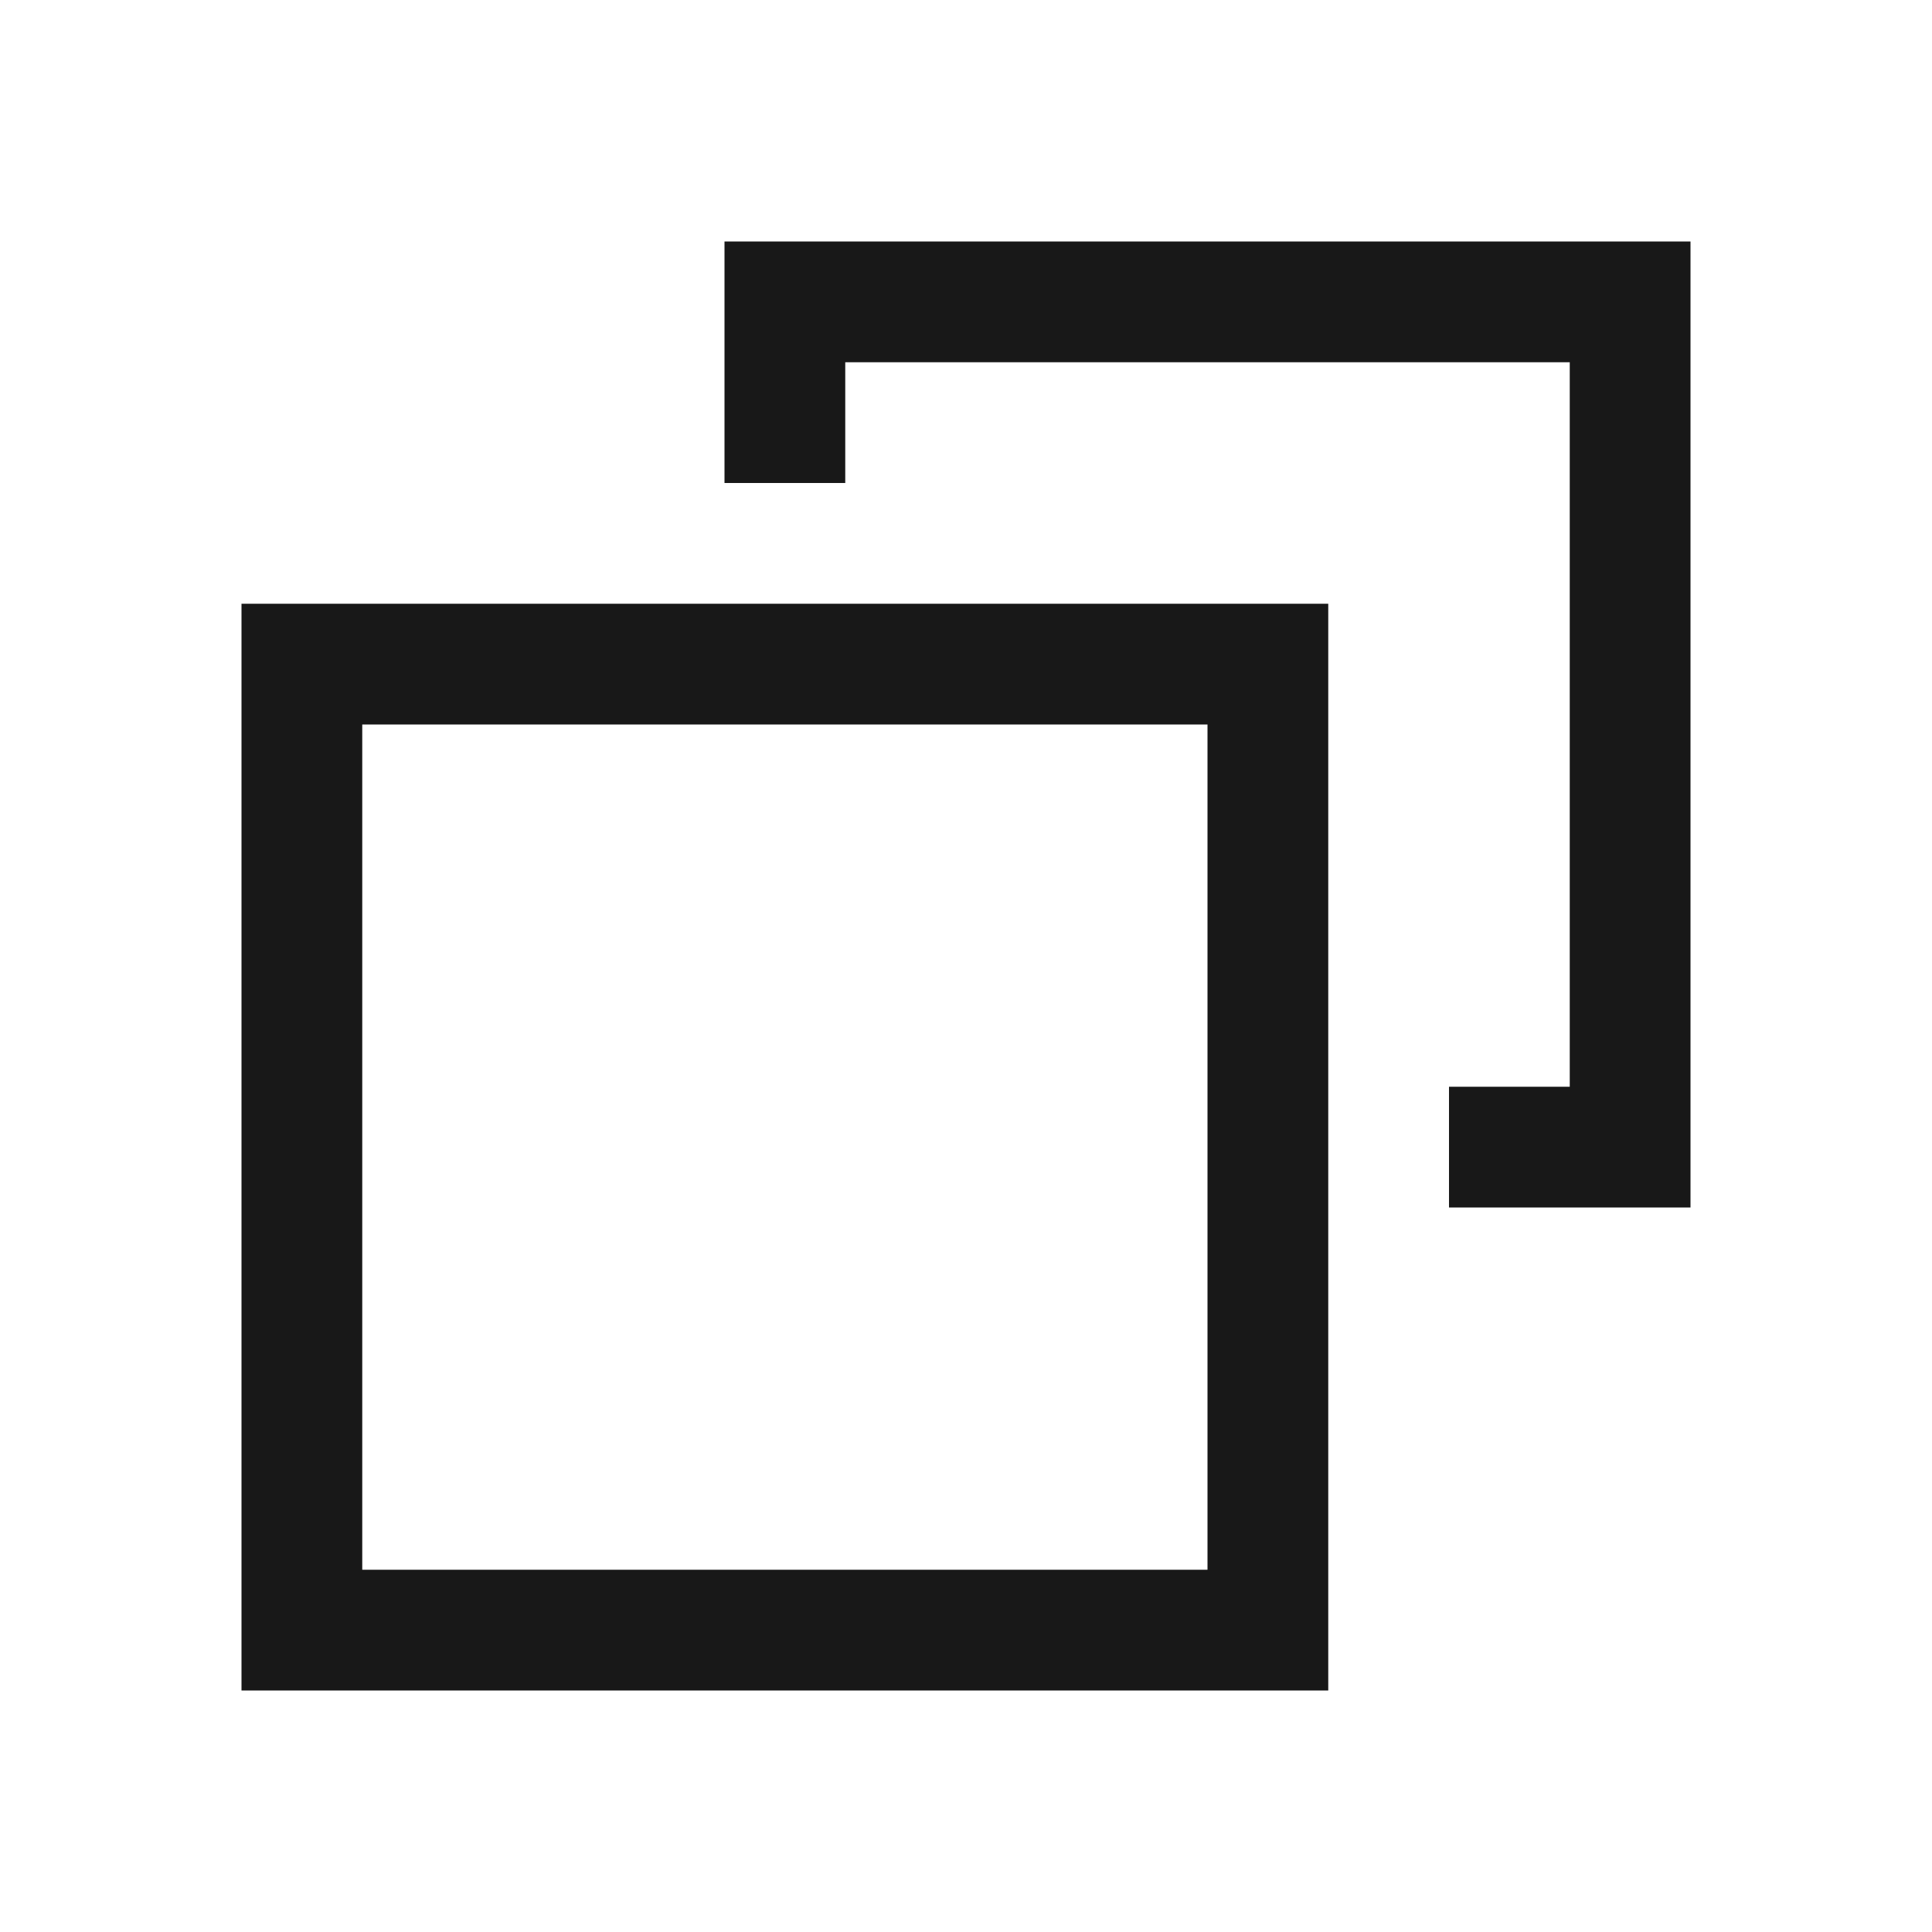<svg width="128" height="128" viewBox="0 0 1024 1024" xmlns="http://www.w3.org/2000/svg"><path d="M128 320v576h576V320H128z m512 512H192V384h448v448z" fill="#181818"></path><path d="M832 128H384v128h64V192h384v384h-64v64h128V128z" fill="#181818" p-id="870"></path></svg>